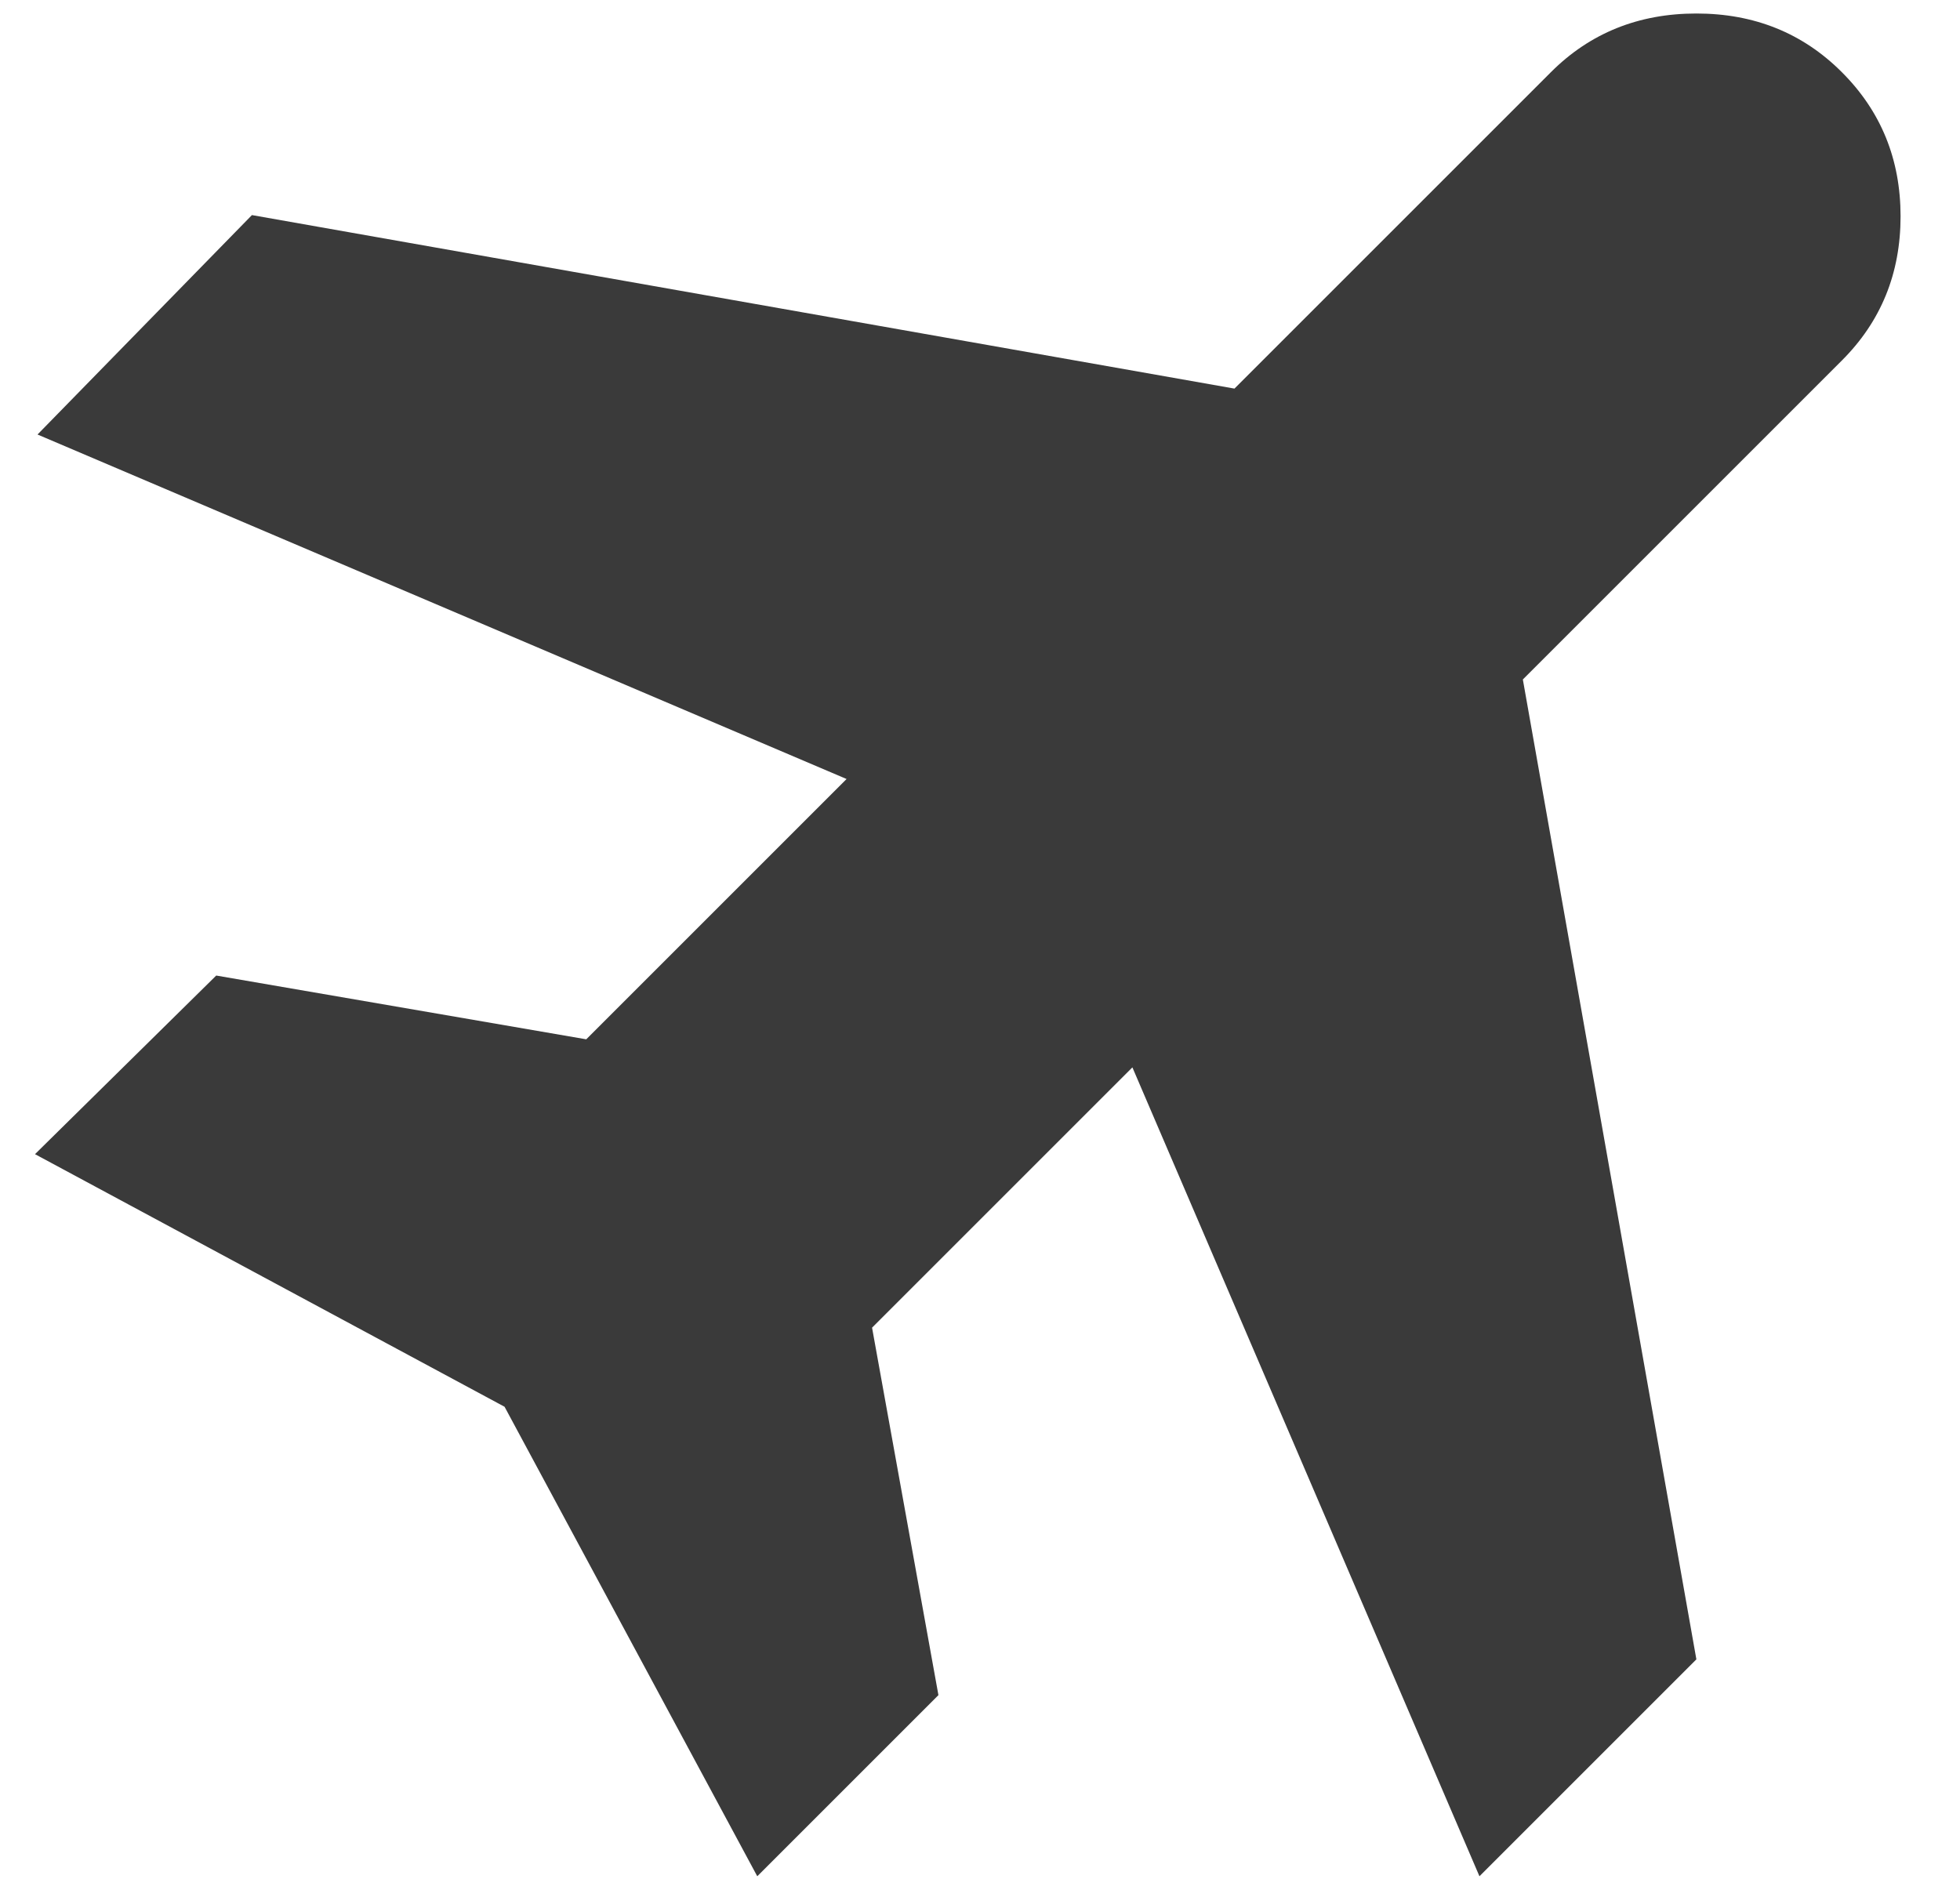 <svg width="28" height="27" viewBox="0 0 28 27" fill="none" xmlns="http://www.w3.org/2000/svg">
<path d="M10.818 26.807L7.208 20.099L0.5 16.49L3.089 13.938L8.375 14.849L12.094 11.13L0.536 6.208L3.599 3.073L17.635 5.552L22.156 1.031C22.715 0.472 23.408 0.193 24.234 0.193C25.061 0.193 25.753 0.472 26.312 1.031C26.872 1.59 27.151 2.277 27.151 3.091C27.151 3.905 26.872 4.592 26.312 5.151L21.755 9.708L24.234 23.708L21.135 26.807L16.177 15.25L12.458 18.969L13.406 24.219L10.818 26.807Z" fill="#3A3A3A"/>
</svg>
